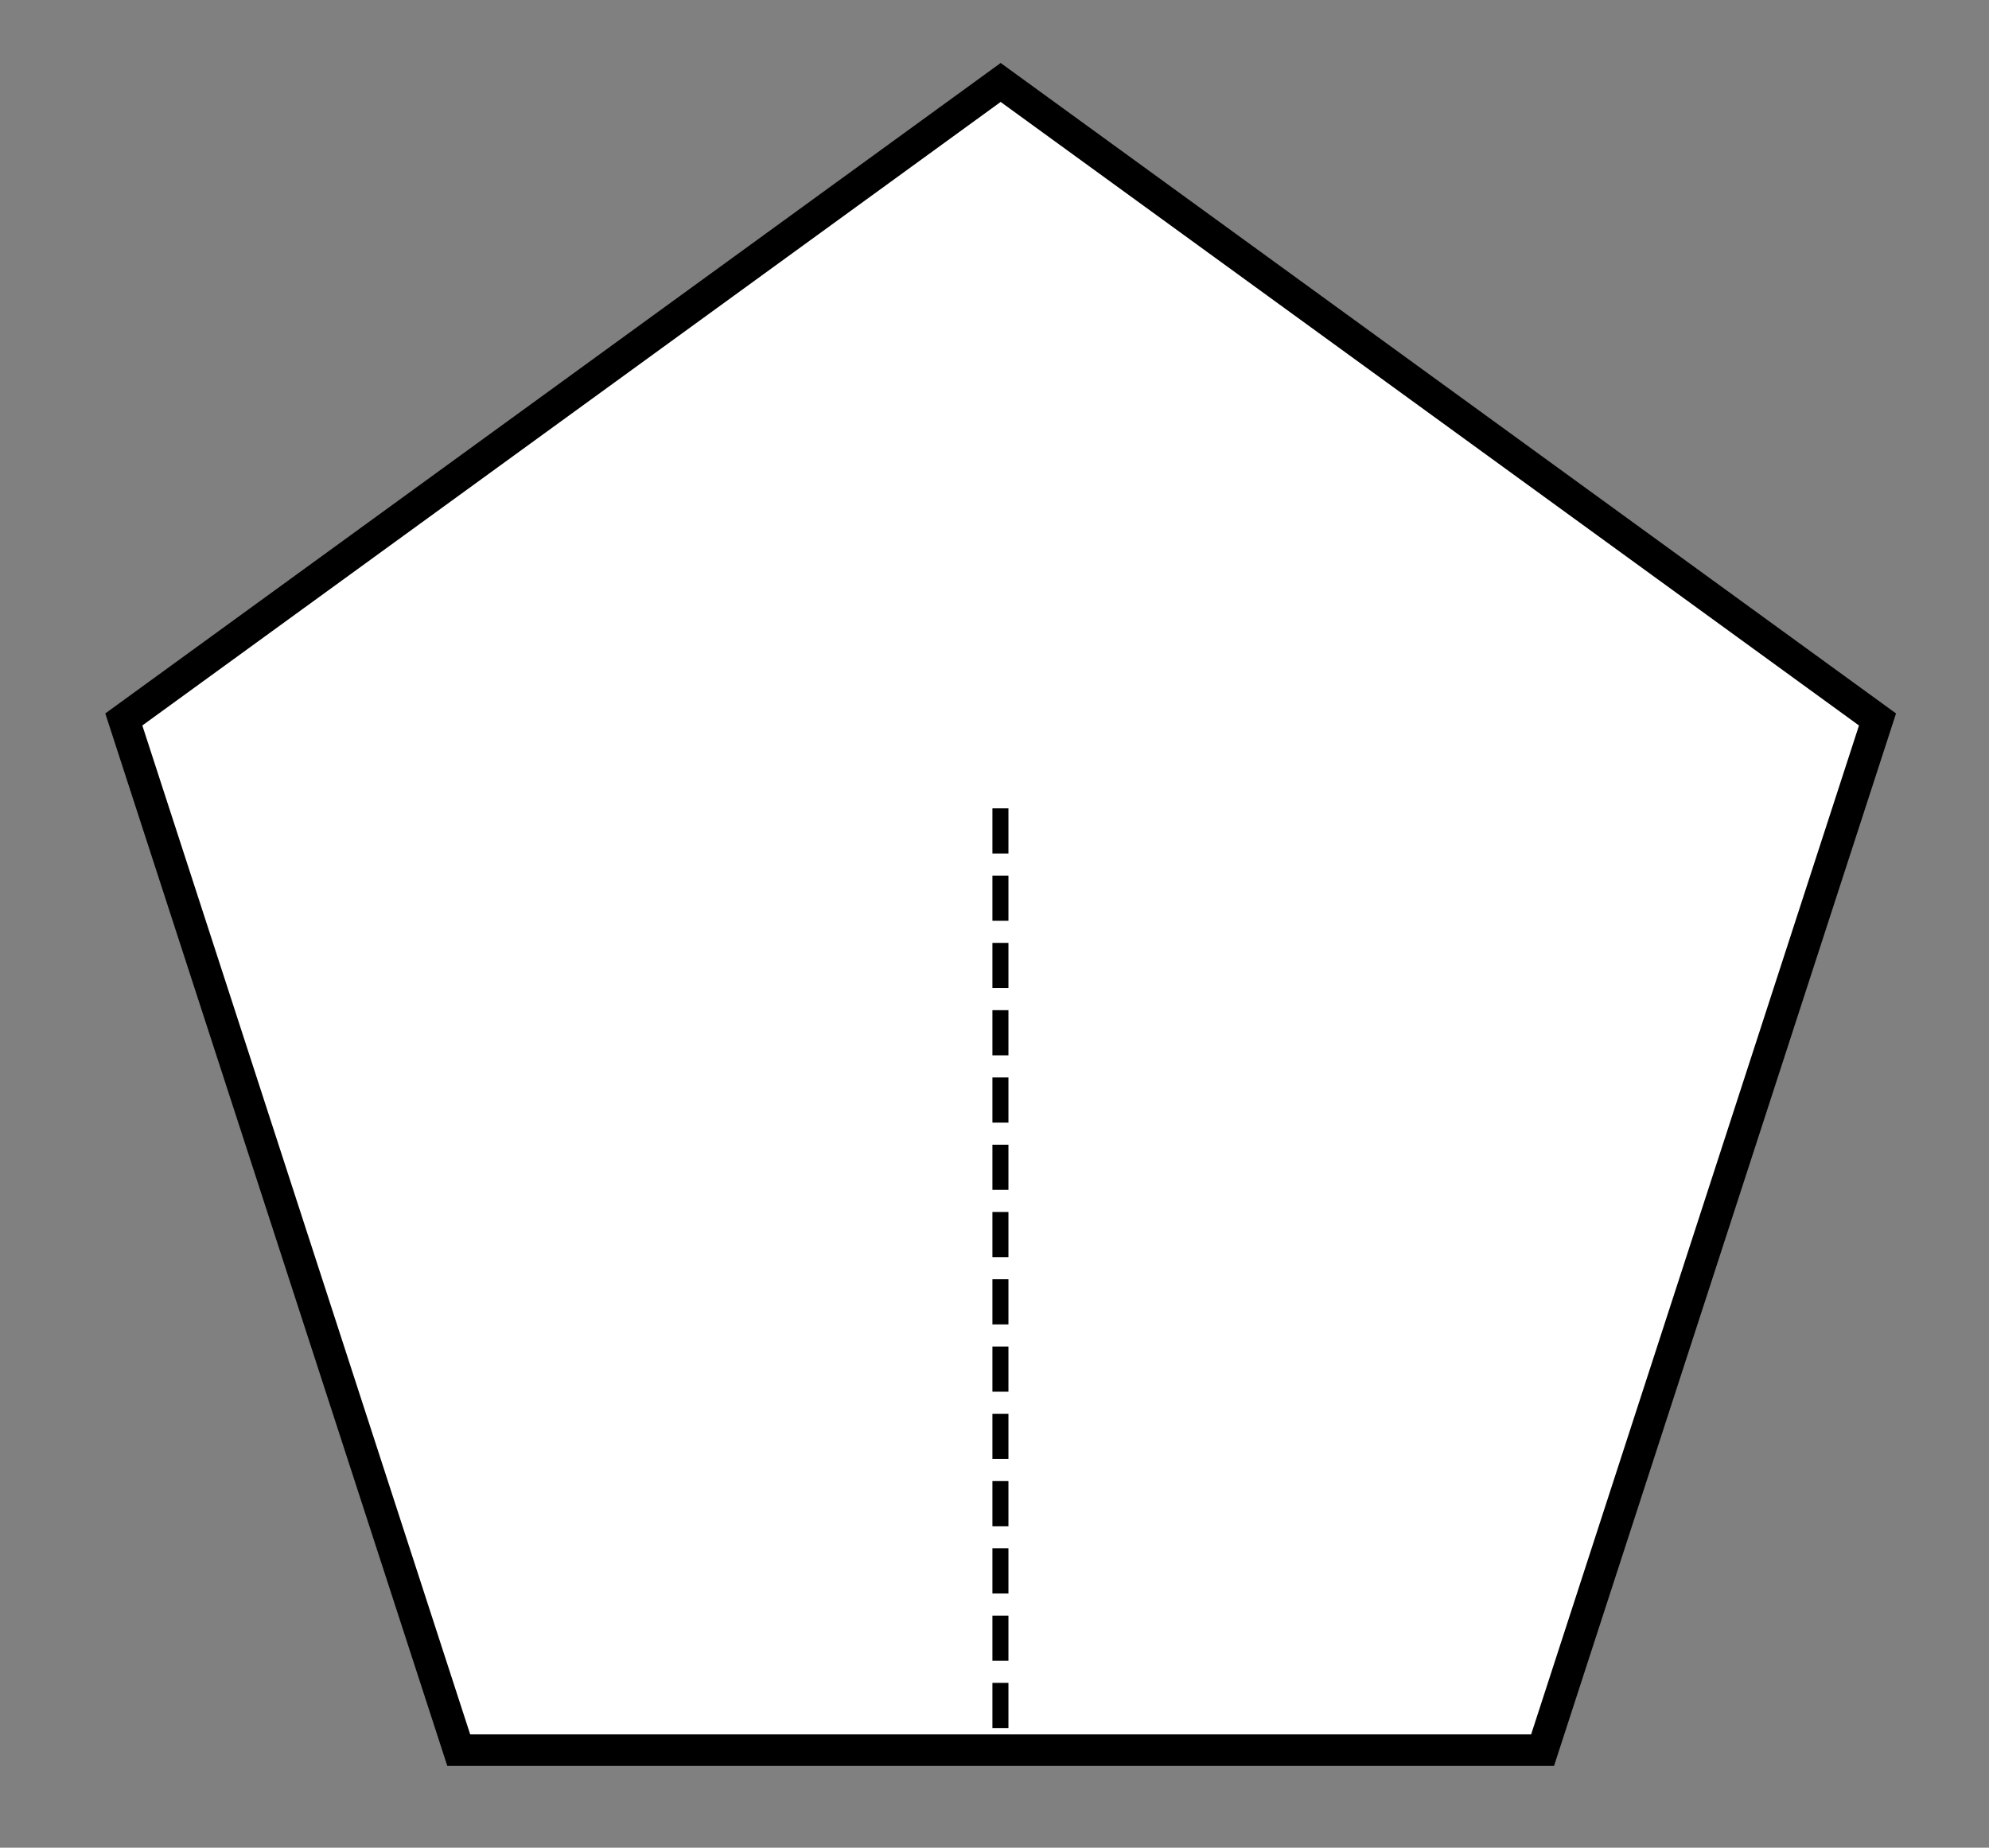 <?xml version="1.0" encoding="utf-8"?>
<!-- Generator: Adobe Illustrator 16.0.0, SVG Export Plug-In . SVG Version: 6.00 Build 0)  -->
<!DOCTYPE svg PUBLIC "-//W3C//DTD SVG 1.1//EN" "http://www.w3.org/Graphics/SVG/1.1/DTD/svg11.dtd">
<svg version="1.1" id="Layer_1" xmlns="http://www.w3.org/2000/svg" xmlns:xlink="http://www.w3.org/1999/xlink" x="0px" y="0px"
	 width="212.329px" height="197.26px" viewBox="0 0 212.329 197.26" enable-background="new 0 0 212.329 197.26"
	 xml:space="preserve">
<rect x="0" y="0" width="212.329" height="197.26" fill="#808080" stroke="none"/>
<polygon fill="#FFFFFF" stroke="#000000" stroke-width="3.364" stroke-miterlimit="10" points="48.971,186.85 13.217,76.811 
	106.822,8.803 200.427,76.811 164.673,186.85 "/>
<g>
	<g>
		<g>
			<g>
				<g>
					<rect x="105.944" y="86.301" width="1.709" height="4.822"/>
					<rect x="105.944" y="93.483" width="1.709" height="4.822"/>
					<rect x="105.944" y="100.665" width="1.709" height="4.822"/>
					<rect x="105.944" y="107.848" width="1.709" height="4.821"/>
					<rect x="105.944" y="115.029" width="1.709" height="4.822"/>
					<rect x="105.944" y="122.212" width="1.709" height="4.822"/>
					<rect x="105.944" y="129.393" width="1.709" height="4.822"/>
				</g>
			</g>
			<g>
				<g>
					<rect x="105.944" y="136.575" width="1.709" height="4.822"/>
					<rect x="105.944" y="143.758" width="1.709" height="4.822"/>
					<rect x="105.944" y="150.938" width="1.709" height="4.822"/>
					<rect x="105.944" y="158.122" width="1.709" height="4.821"/>
					<rect x="105.944" y="165.303" width="1.709" height="4.822"/>
					<rect x="105.944" y="172.486" width="1.709" height="4.822"/>
					<rect x="105.944" y="179.667" width="1.709" height="4.821"/>
				</g>
			</g>
		</g>
	</g>
</g>
</svg>
